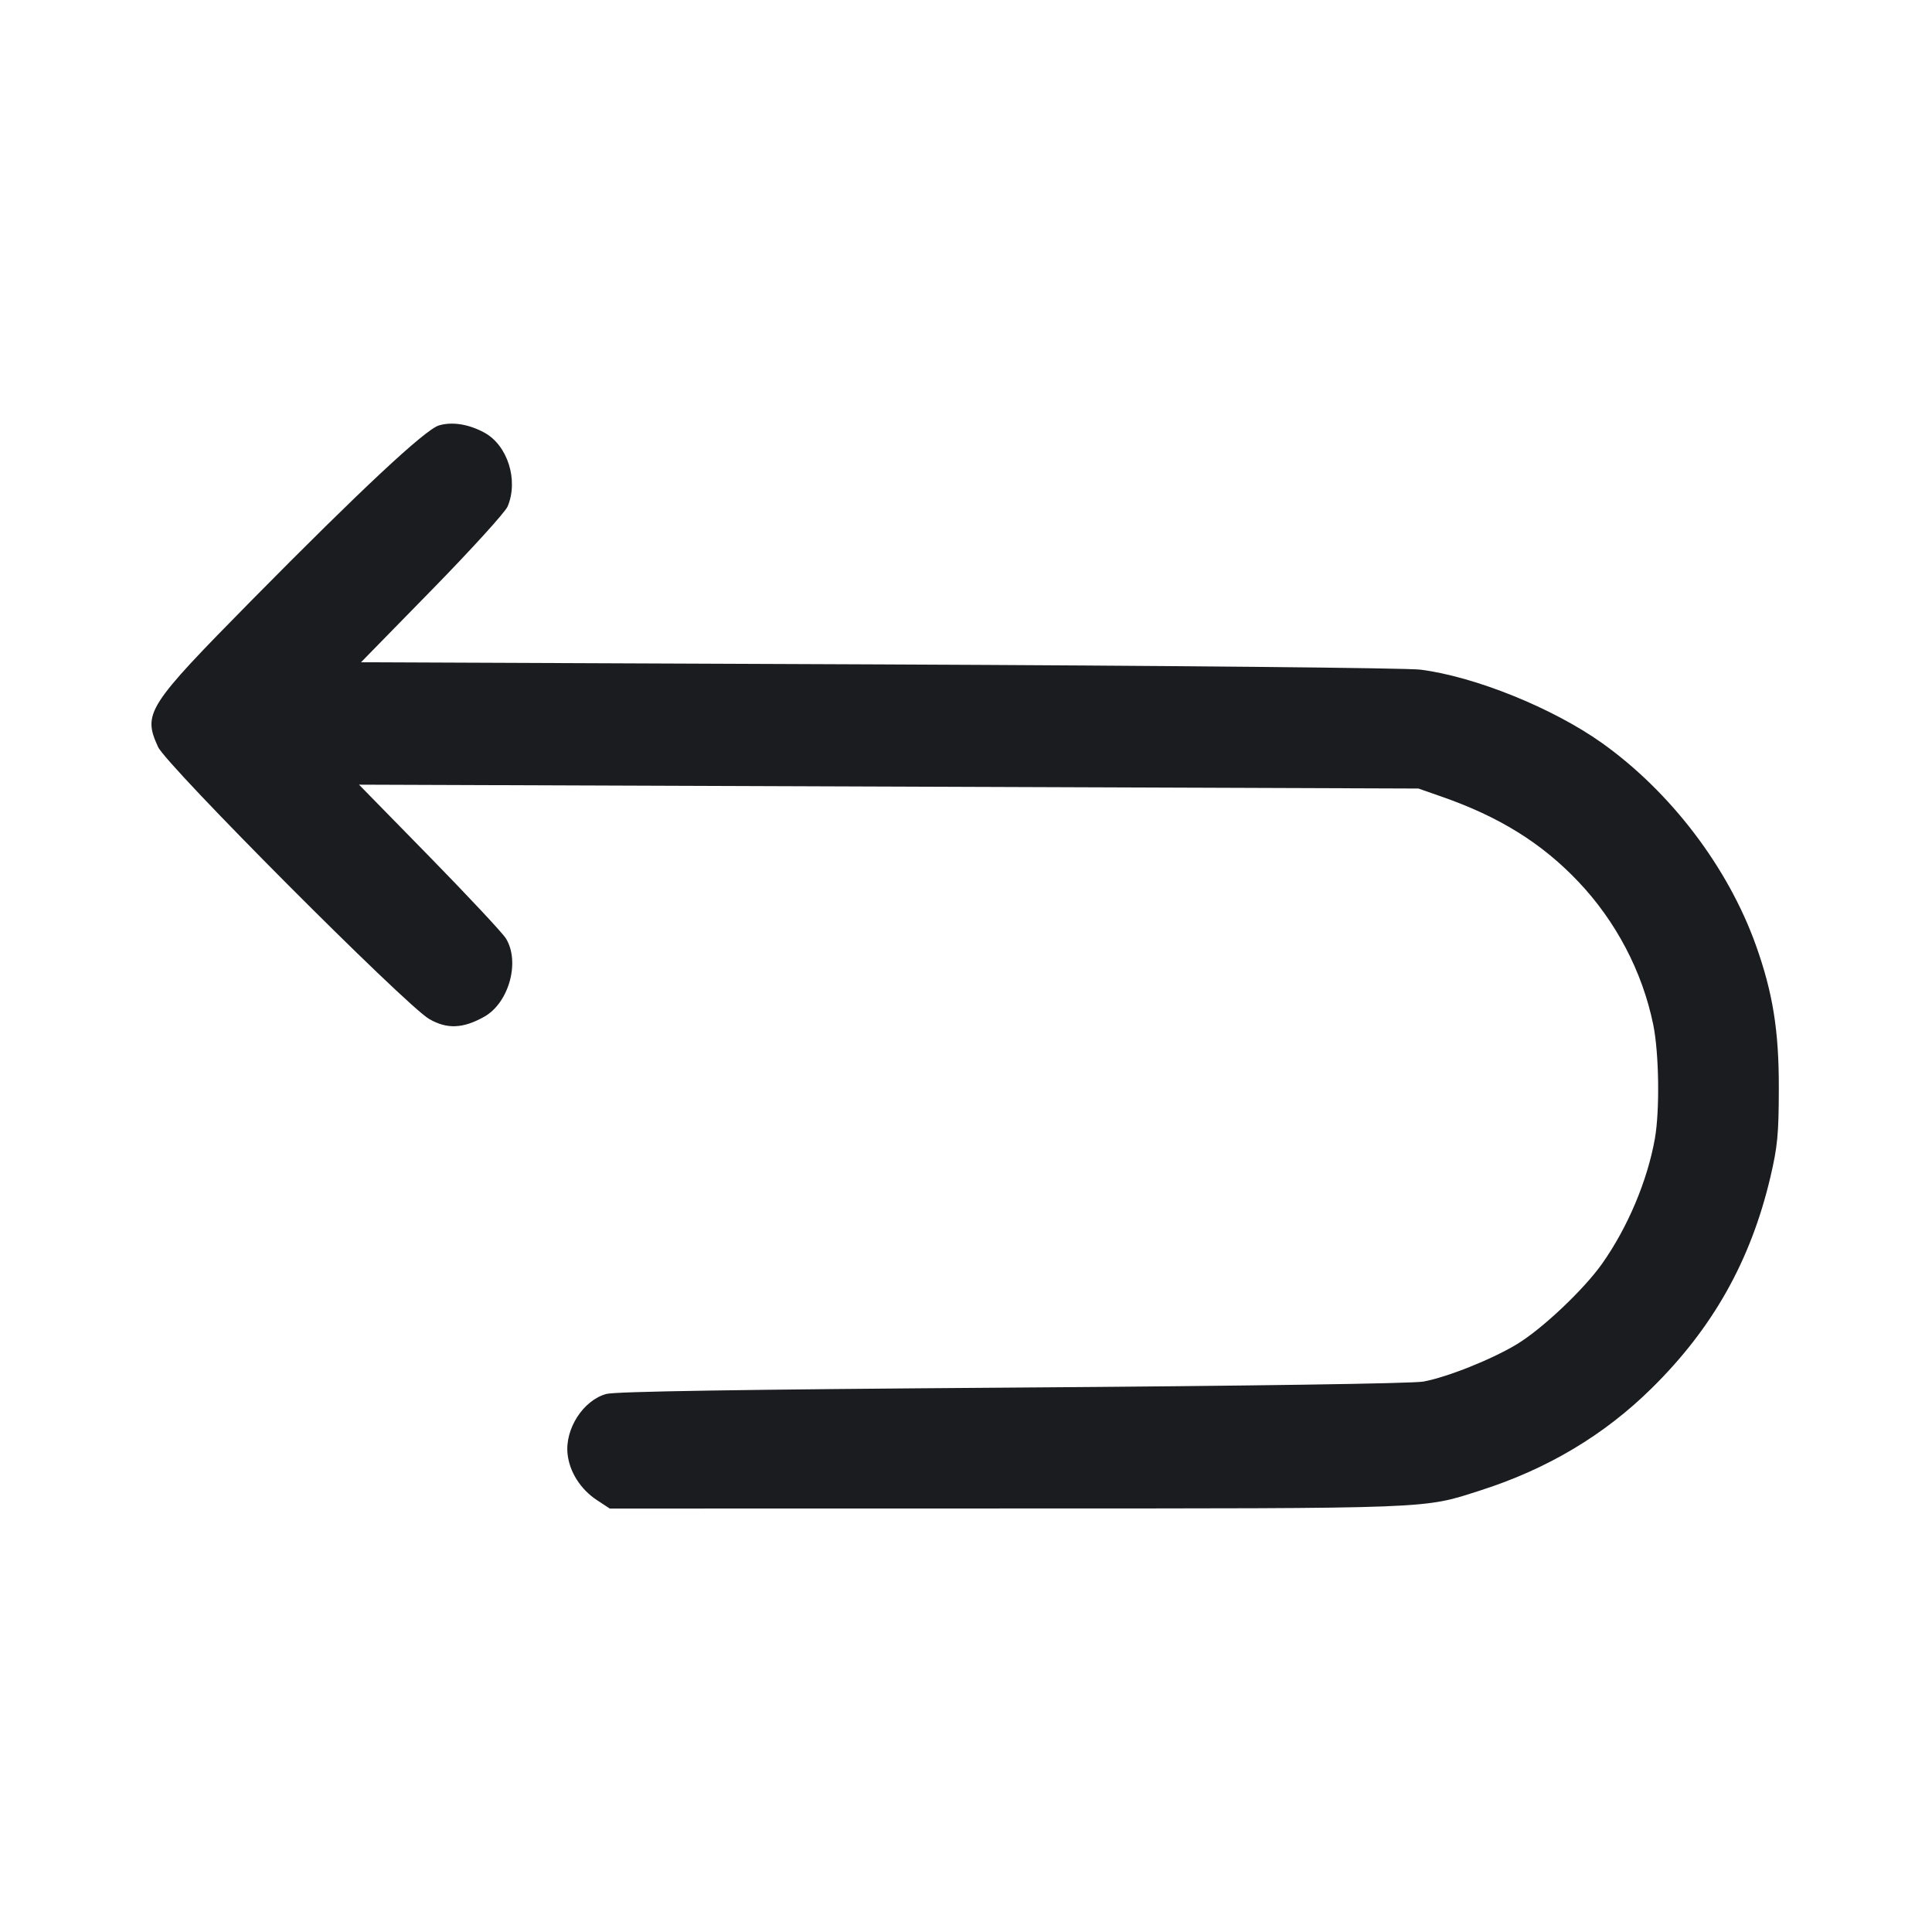 <svg width="28" height="28" viewBox="0 0 28 28" fill="none" xmlns="http://www.w3.org/2000/svg"><path d="M6.363 6.165 C 6.166 6.221,5.229 7.097,3.648 8.699 C 2.130 10.239,2.068 10.336,2.290 10.824 C 2.410 11.090,5.880 14.572,6.220 14.768 C 6.479 14.918,6.711 14.908,7.020 14.734 C 7.376 14.532,7.540 13.941,7.333 13.602 C 7.286 13.524,6.787 12.991,6.225 12.416 L 5.203 11.372 12.880 11.400 L 20.557 11.428 20.883 11.542 C 21.722 11.833,22.339 12.215,22.869 12.772 C 23.418 13.348,23.802 14.079,23.960 14.850 C 24.044 15.261,24.056 16.092,23.984 16.500 C 23.876 17.113,23.588 17.793,23.217 18.317 C 22.952 18.691,22.352 19.258,21.986 19.480 C 21.624 19.700,20.975 19.959,20.628 20.023 C 20.471 20.051,18.133 20.086,14.677 20.110 C 10.715 20.138,8.924 20.166,8.788 20.202 C 8.453 20.293,8.184 20.710,8.226 21.076 C 8.255 21.334,8.414 21.583,8.647 21.738 L 8.837 21.863 14.603 21.862 C 20.849 21.861,20.612 21.870,21.459 21.599 C 22.427 21.289,23.249 20.799,23.938 20.119 C 24.823 19.248,25.372 18.271,25.657 17.063 C 25.762 16.614,25.779 16.438,25.780 15.773 C 25.782 14.938,25.694 14.390,25.448 13.700 C 25.044 12.569,24.212 11.477,23.217 10.768 C 22.505 10.262,21.378 9.806,20.586 9.705 C 20.394 9.680,16.943 9.647,12.737 9.629 L 5.232 9.598 6.263 8.544 C 6.830 7.964,7.323 7.422,7.357 7.340 C 7.517 6.959,7.357 6.454,7.020 6.270 C 6.793 6.147,6.556 6.109,6.363 6.165 " fill="#1A1C1F" stroke="none" fill-rule="evenodd"></path></svg>